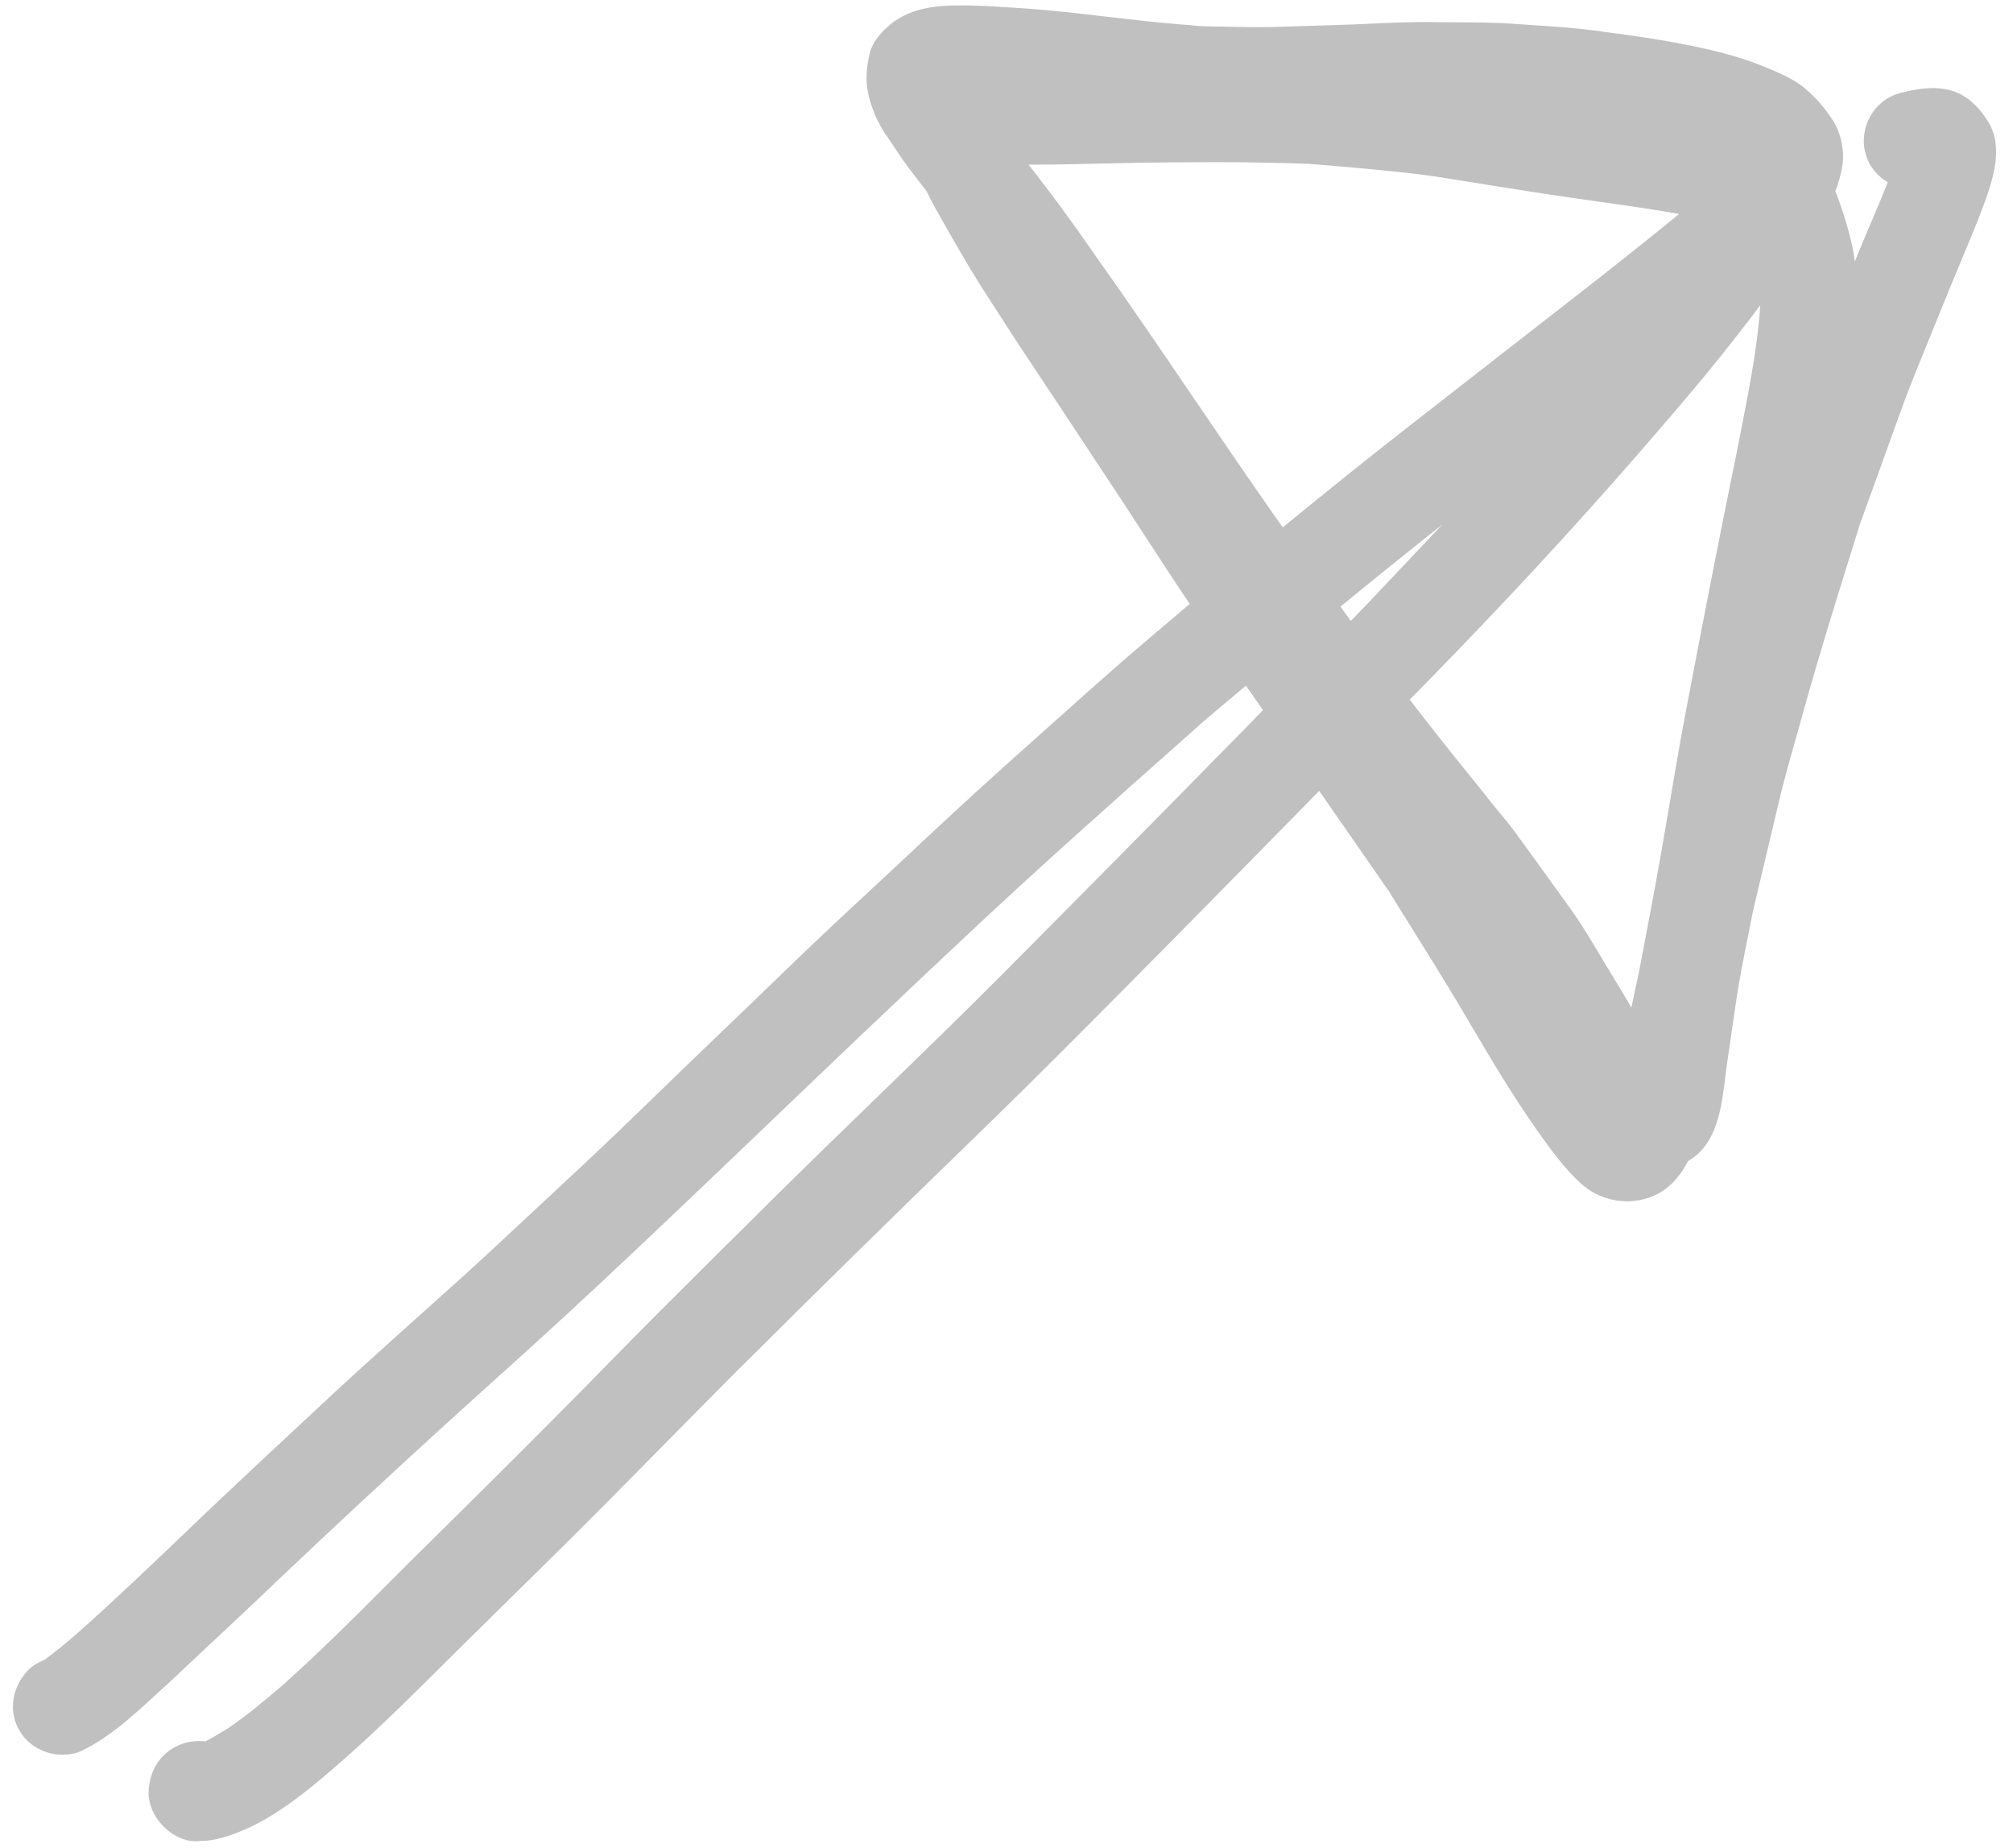 <svg width="73" height="67" viewBox="0 0 73 67" fill="none" xmlns="http://www.w3.org/2000/svg">
  <path fill-rule="evenodd" clip-rule="evenodd"
    d="M0.98 60.61C0.38 61.26 0.28 62.23 0.83 62.94C1.16 63.37 1.71 63.64 2.29 63.63C2.52 63.63 2.75 63.59 2.96 63.49C3.964 63.005 4.818 62.221 5.645 61.462C5.774 61.343 5.902 61.226 6.03 61.11C6.41 60.76 6.78 60.41 7.16 60.05C7.87 59.39 8.57 58.73 9.27 58.07C12.29 55.19 15.35 52.36 18.46 49.57C21.248 47.066 23.956 44.481 26.668 41.892L27.11 41.47L27.114 41.467C29.922 38.778 32.731 36.089 35.58 33.43C37.973 31.196 40.42 29.024 42.867 26.853C43.145 26.607 43.423 26.36 43.701 26.113C44.112 25.76 44.53 25.411 44.949 25.061C45.027 24.995 45.105 24.93 45.183 24.864C45.389 25.16 45.594 25.455 45.8 25.75C45.38 26.19 44.96 26.62 44.53 27.05C41.822 29.818 39.094 32.566 36.366 35.314L36.36 35.32C34.857 36.829 33.328 38.311 31.799 39.794C30.652 40.905 29.506 42.017 28.37 43.14C26.84 44.65 25.32 46.16 23.8 47.68C23.2 48.28 22.608 48.885 22.015 49.49C21.422 50.095 20.83 50.7 20.23 51.3C18.71 52.83 17.18 54.35 15.64 55.87C15.138 56.364 14.639 56.863 14.14 57.362C12.869 58.634 11.595 59.908 10.26 61.1C9.63 61.64 9 62.17 8.32 62.64C8.03 62.82 7.75 62.99 7.45 63.15C6.75 63.06 6.03 63.38 5.66 64.01C5.52 64.24 5.45 64.48 5.41 64.74C5.29 65.46 5.69 66.13 6.27 66.51C6.59 66.72 6.94 66.8 7.27 66.76C7.8 66.76 8.35 66.57 8.84 66.36C9.83 65.94 10.75 65.25 11.57 64.57C12.93 63.44 14.2 62.22 15.46 60.97C16.496 59.934 17.543 58.904 18.589 57.875C18.936 57.533 19.283 57.192 19.63 56.85C21.084 55.426 22.513 53.976 23.943 52.525C24.862 51.591 25.782 50.658 26.71 49.73C29.56 46.89 32.43 44.07 35.32 41.27C37.768 38.896 40.165 36.47 42.558 34.049L43.15 33.45C44.72 31.86 46.28 30.27 47.84 28.68L50.36 32.31C50.566 32.642 50.773 32.973 50.979 33.304C51.645 34.37 52.309 35.434 52.95 36.51C53.056 36.69 53.163 36.87 53.269 37.049C54.06 38.391 54.851 39.73 55.75 41C56.23 41.68 56.71 42.34 57.32 42.91C57.98 43.51 58.92 43.72 59.77 43.44C60.471 43.211 60.899 42.701 61.22 42.102C61.227 42.098 61.233 42.094 61.24 42.09C62.268 41.489 62.431 40.166 62.568 39.048C62.589 38.883 62.608 38.723 62.63 38.57C62.681 38.228 62.73 37.888 62.778 37.55C62.835 37.155 62.891 36.763 62.95 36.37C63.063 35.577 63.222 34.79 63.379 34.007C63.444 33.684 63.509 33.361 63.57 33.04C63.76 32.236 63.95 31.433 64.141 30.632C64.26 30.127 64.38 29.623 64.5 29.12C64.677 28.356 64.892 27.602 65.105 26.85C65.205 26.5 65.305 26.15 65.4 25.8C65.921 23.913 66.505 22.039 67.087 20.168C67.208 19.779 67.329 19.389 67.45 19C67.81 18.017 68.164 17.034 68.516 16.054C68.644 15.699 68.772 15.344 68.9 14.99C69.2 14.147 69.538 13.321 69.875 12.499C69.997 12.199 70.12 11.899 70.24 11.6C70.524 10.894 70.815 10.192 71.107 9.489C71.278 9.077 71.45 8.664 71.62 8.25L71.647 8.181C71.888 7.575 72.126 6.976 72.28 6.34C72.43 5.73 72.46 5.01 72.12 4.45C71.8 3.92 71.36 3.45 70.75 3.28C70.13 3.11 69.5 3.22 68.89 3.38C67.95 3.63 67.4 4.64 67.65 5.56C67.77 6.02 68.08 6.39 68.46 6.61C68.264 7.102 68.057 7.591 67.85 8.077C67.729 8.362 67.608 8.646 67.49 8.93C67.414 9.114 67.339 9.299 67.264 9.484C67.242 9.313 67.213 9.142 67.18 8.97C67.04 8.32 66.84 7.68 66.61 7.06C66.594 7.016 66.576 6.973 66.556 6.931C66.672 6.643 66.753 6.35 66.81 6.02C66.9 5.5 66.76 4.81 66.47 4.37C66.18 3.92 65.87 3.56 65.46 3.21C65.09 2.89 64.58 2.67 64.13 2.48C63.61 2.26 63.08 2.08 62.54 1.94C60.99 1.53 59.42 1.32 57.84 1.11C57.13 1.013 56.414 0.966 55.701 0.919C55.461 0.903 55.22 0.888 54.98 0.87C54.279 0.815 53.568 0.812 52.861 0.809C52.54 0.808 52.219 0.806 51.9 0.8C51.151 0.792 50.395 0.827 49.643 0.862C49.432 0.871 49.221 0.881 49.01 0.89C48.05 0.92 47.1 0.95 46.14 0.98C45.559 0.993 44.983 0.98 44.409 0.967C44.122 0.96 43.836 0.953 43.55 0.95C43.28 0.92 43.01 0.9 42.74 0.88C41.883 0.809 41.029 0.709 40.174 0.61C39.094 0.483 38.013 0.357 36.93 0.29C36.36 0.26 35.79 0.21 35.22 0.2C34.26 0.18 33.25 0.2 32.44 0.77C32.04 1.06 31.64 1.48 31.53 1.97C31.42 2.47 31.38 2.92 31.49 3.42C31.61 3.94 31.82 4.43 32.12 4.88C32.166 4.94 32.209 5.004 32.249 5.067C32.27 5.099 32.29 5.13 32.31 5.16C32.34 5.2 32.37 5.25 32.4 5.29C32.64 5.65 32.88 6.01 33.15 6.35C33.301 6.544 33.452 6.738 33.602 6.933C33.752 7.245 33.915 7.55 34.09 7.85C34.57 8.7 35.05 9.55 35.57 10.37C35.769 10.676 35.967 10.984 36.164 11.292C36.483 11.789 36.803 12.286 37.13 12.78C37.988 14.067 38.841 15.359 39.692 16.648C40.031 17.163 40.371 17.677 40.71 18.19C40.996 18.625 41.279 19.06 41.562 19.495C42.086 20.302 42.609 21.106 43.146 21.901C42.899 22.109 42.653 22.318 42.407 22.526C42.161 22.735 41.916 22.943 41.67 23.15C40.653 24.01 39.657 24.901 38.663 25.789C38.258 26.151 37.855 26.512 37.45 26.87C36.09 28.08 34.75 29.3 33.43 30.54C32.846 31.09 32.259 31.636 31.672 32.181C30.851 32.943 30.03 33.705 29.22 34.48C27.8 35.85 26.38 37.22 24.95 38.59C24.599 38.929 24.248 39.269 23.897 39.609C22.85 40.624 21.801 41.641 20.73 42.63C20.308 43.022 19.887 43.415 19.466 43.809C18.49 44.722 17.512 45.636 16.52 46.53C16.288 46.738 16.055 46.947 15.822 47.155C14.603 48.247 13.381 49.342 12.18 50.45C10.62 51.9 9.06 53.35 7.51 54.82C7.291 55.029 7.073 55.238 6.854 55.447C5.534 56.709 4.216 57.97 2.86 59.18C2.47 59.52 2.06 59.86 1.63 60.18C1.61 60.18 1.6 60.19 1.59 60.2C1.36 60.29 1.14 60.43 0.98 60.61ZM37.299 5.97C37.726 5.97 38.153 5.969 38.58 5.96L41.39 5.9C42.24 5.89 43.1 5.88 43.93 5.88C45.1 5.88 46.28 5.9 47.46 5.94C48.59 6.03 49.72 6.13 50.84 6.25C51.644 6.329 52.442 6.459 53.239 6.589C53.553 6.641 53.866 6.692 54.18 6.74C55.18 6.9 56.19 7.06 57.19 7.2C57.488 7.243 57.786 7.285 58.085 7.328C59.023 7.46 59.963 7.593 60.893 7.759C59.253 9.103 57.579 10.406 55.9 11.71C55.101 12.334 54.3 12.958 53.499 13.582C52.695 14.208 51.891 14.834 51.09 15.46C49.55 16.66 48.03 17.89 46.52 19.12C46.42 18.99 46.33 18.86 46.24 18.73C45.227 17.287 44.235 15.828 43.243 14.369C42.071 12.645 40.898 10.921 39.69 9.22C39.16 8.46 38.63 7.71 38.07 6.97C37.816 6.634 37.558 6.302 37.299 5.97ZM48.986 22.516C48.86 22.344 48.735 22.172 48.61 22C49.833 20.995 51.066 20.003 52.306 19.019C52.164 19.169 52.022 19.32 51.88 19.47C51.367 20.012 50.855 20.555 50.34 21.1C49.896 21.578 49.442 22.047 48.986 22.516ZM59.16 36.536C58.943 36.164 58.725 35.797 58.5 35.43C58.343 35.176 58.19 34.919 58.036 34.662C57.681 34.066 57.325 33.468 56.92 32.91C56.728 32.645 56.537 32.379 56.345 32.112C55.886 31.474 55.425 30.835 54.96 30.2C54.778 29.943 54.568 29.693 54.359 29.444C54.316 29.392 54.273 29.341 54.23 29.29C53.821 28.772 53.403 28.253 52.984 27.735L52.98 27.73C52.351 26.951 51.733 26.164 51.124 25.371L51.84 24.64C54.45 21.97 57 19.23 59.45 16.41C60.77 14.89 62.08 13.37 63.3 11.77C63.48 11.54 63.66 11.31 63.83 11.07C63.82 11.19 63.82 11.3 63.81 11.42C63.684 12.827 63.412 14.212 63.138 15.6C63.085 15.87 63.032 16.14 62.98 16.41C62.32 19.62 61.7 22.83 61.09 26.04C60.896 27.072 60.722 28.103 60.548 29.135C60.443 29.753 60.339 30.372 60.23 30.99C59.98 32.408 59.711 33.816 59.441 35.224L59.44 35.23C59.344 35.668 59.253 36.101 59.16 36.536Z"
    fill="rgba(191, 192, 191, 1)" />
</svg>